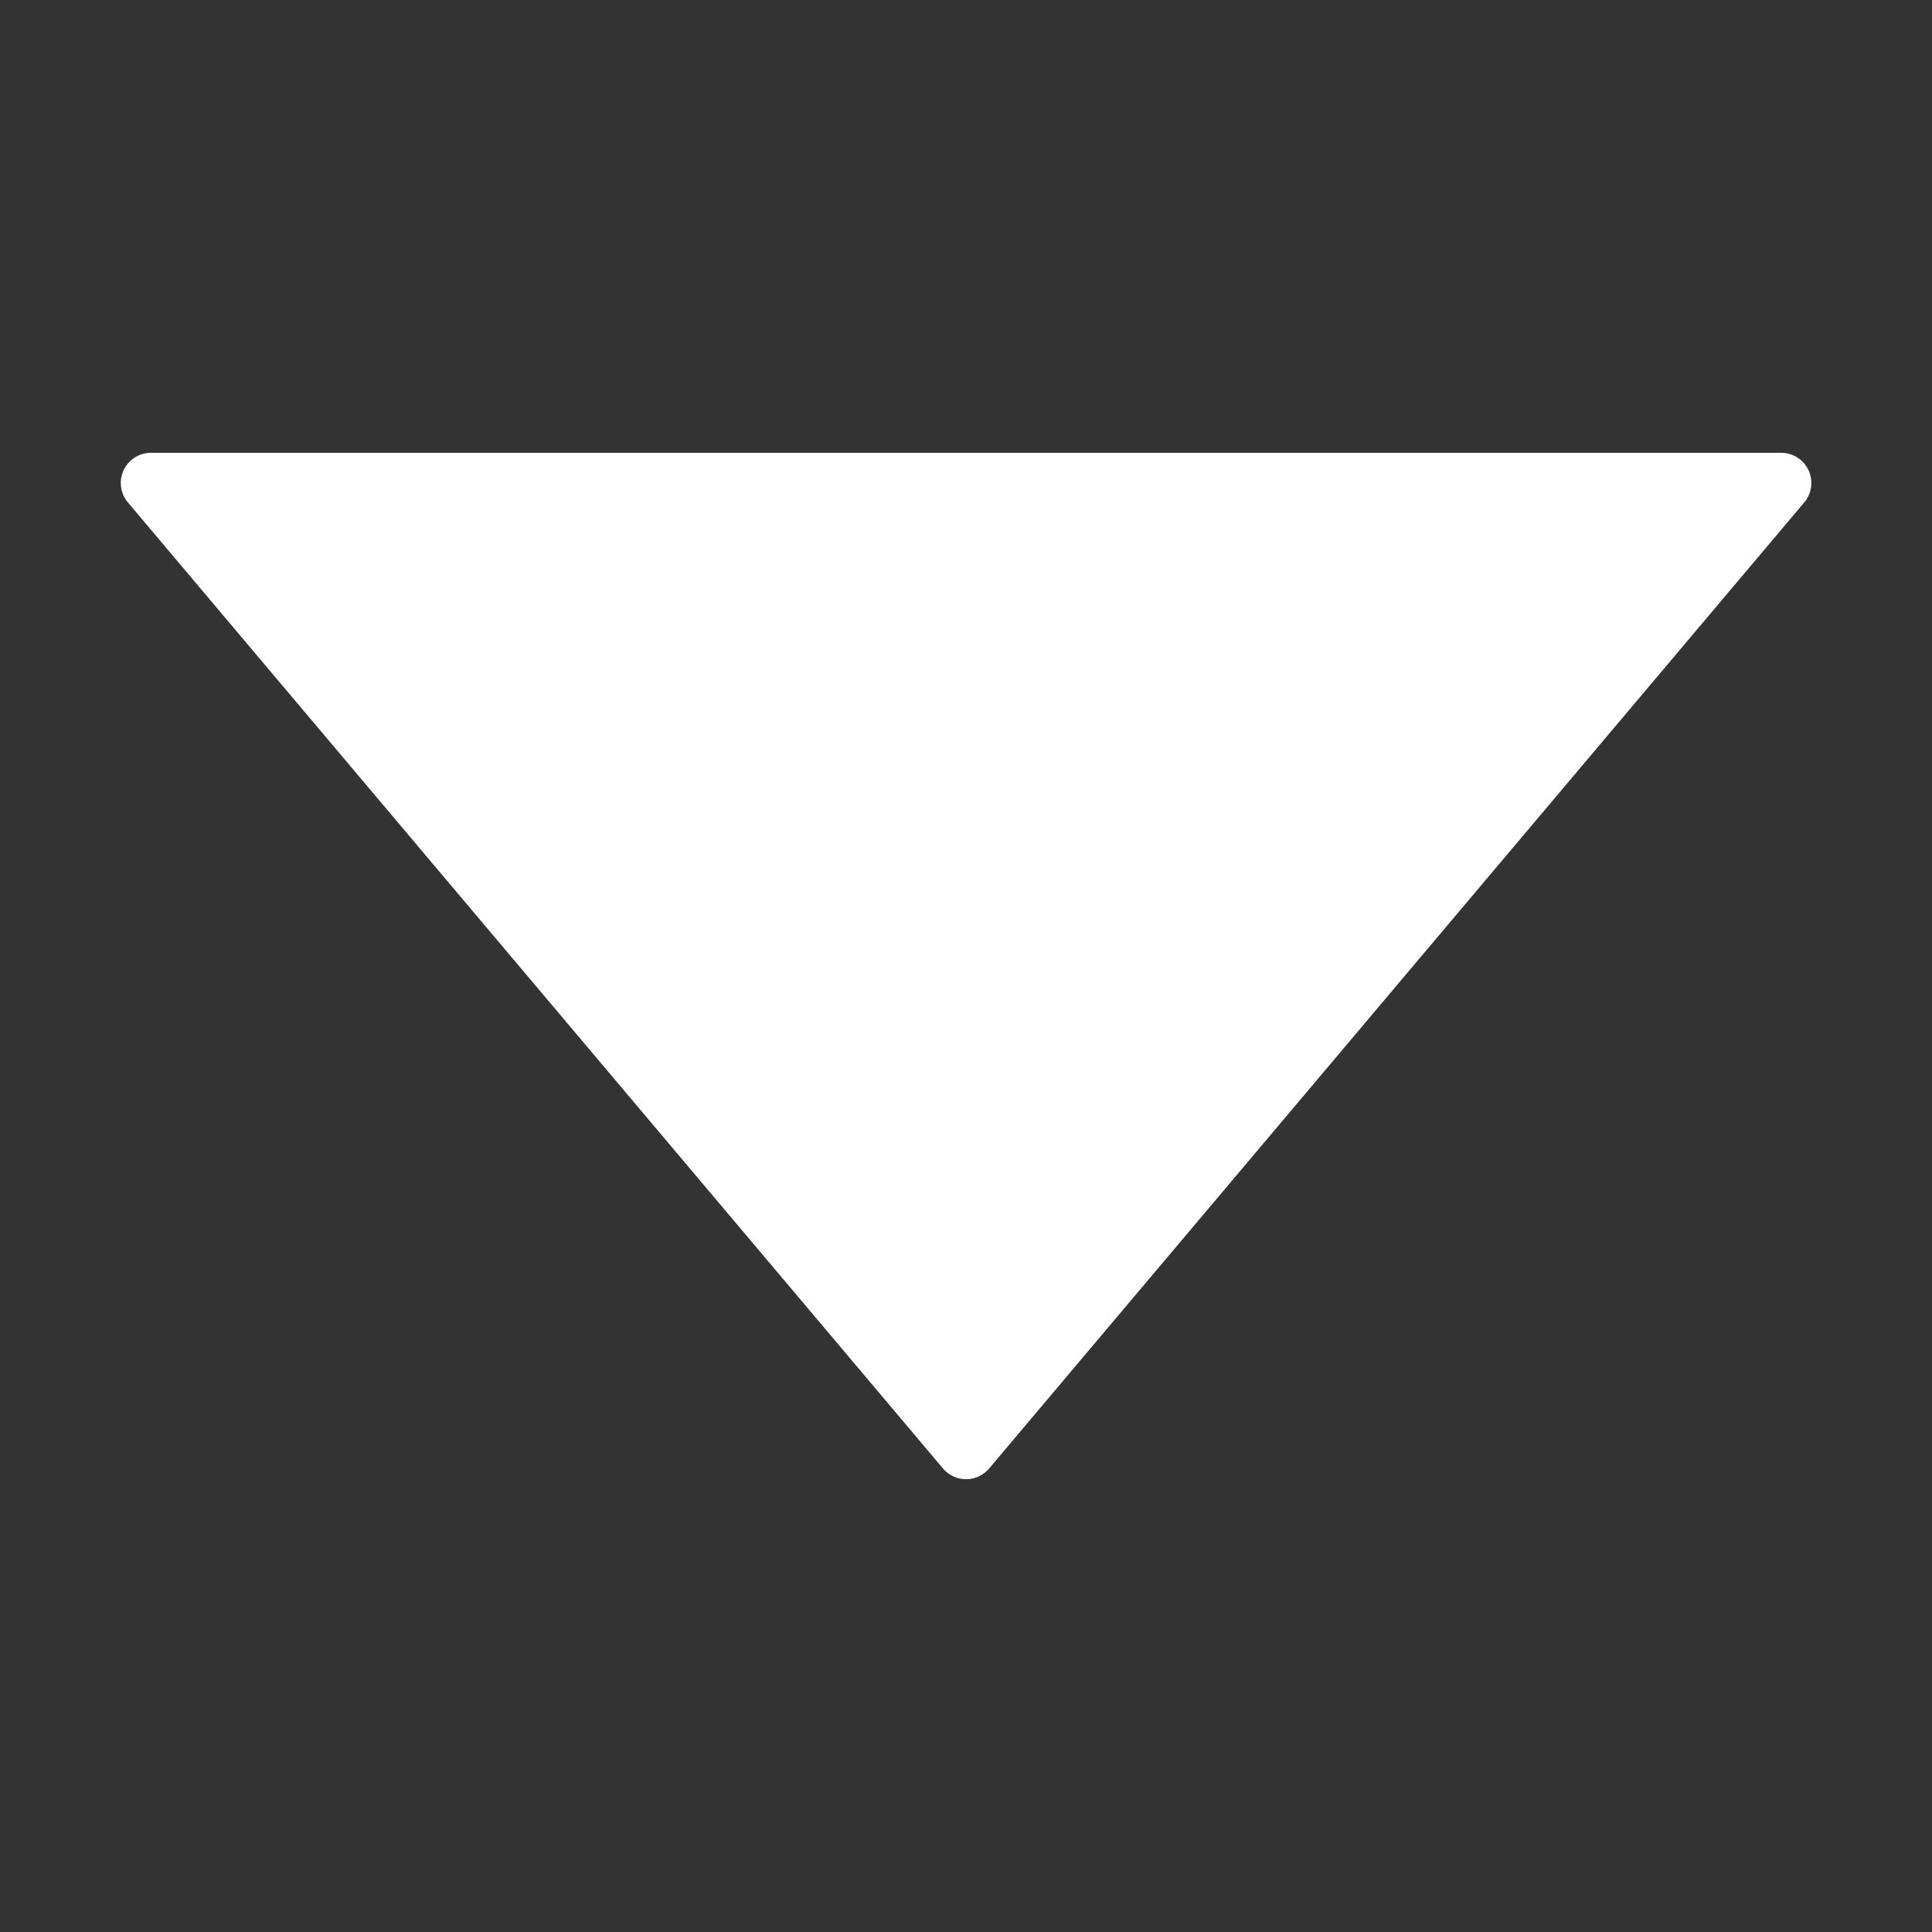<?xml version="1.0" encoding="UTF-8"?>
<!-- Created with Inkscape (http://www.inkscape.org/) -->
<svg width="64" height="64" version="1.1" viewBox="0 0 16.933 16.933" xmlns="http://www.w3.org/2000/svg"><rect x="0" y="0" width="16.933" height="16.933" fill="#333333" stroke="none"/><path d="m1.323 4.233h14.288l-7.144 8.467z" fill="#fff" stroke="#fff" stroke-linecap="round" stroke-linejoin="round" stroke-width=".529"/></svg>
